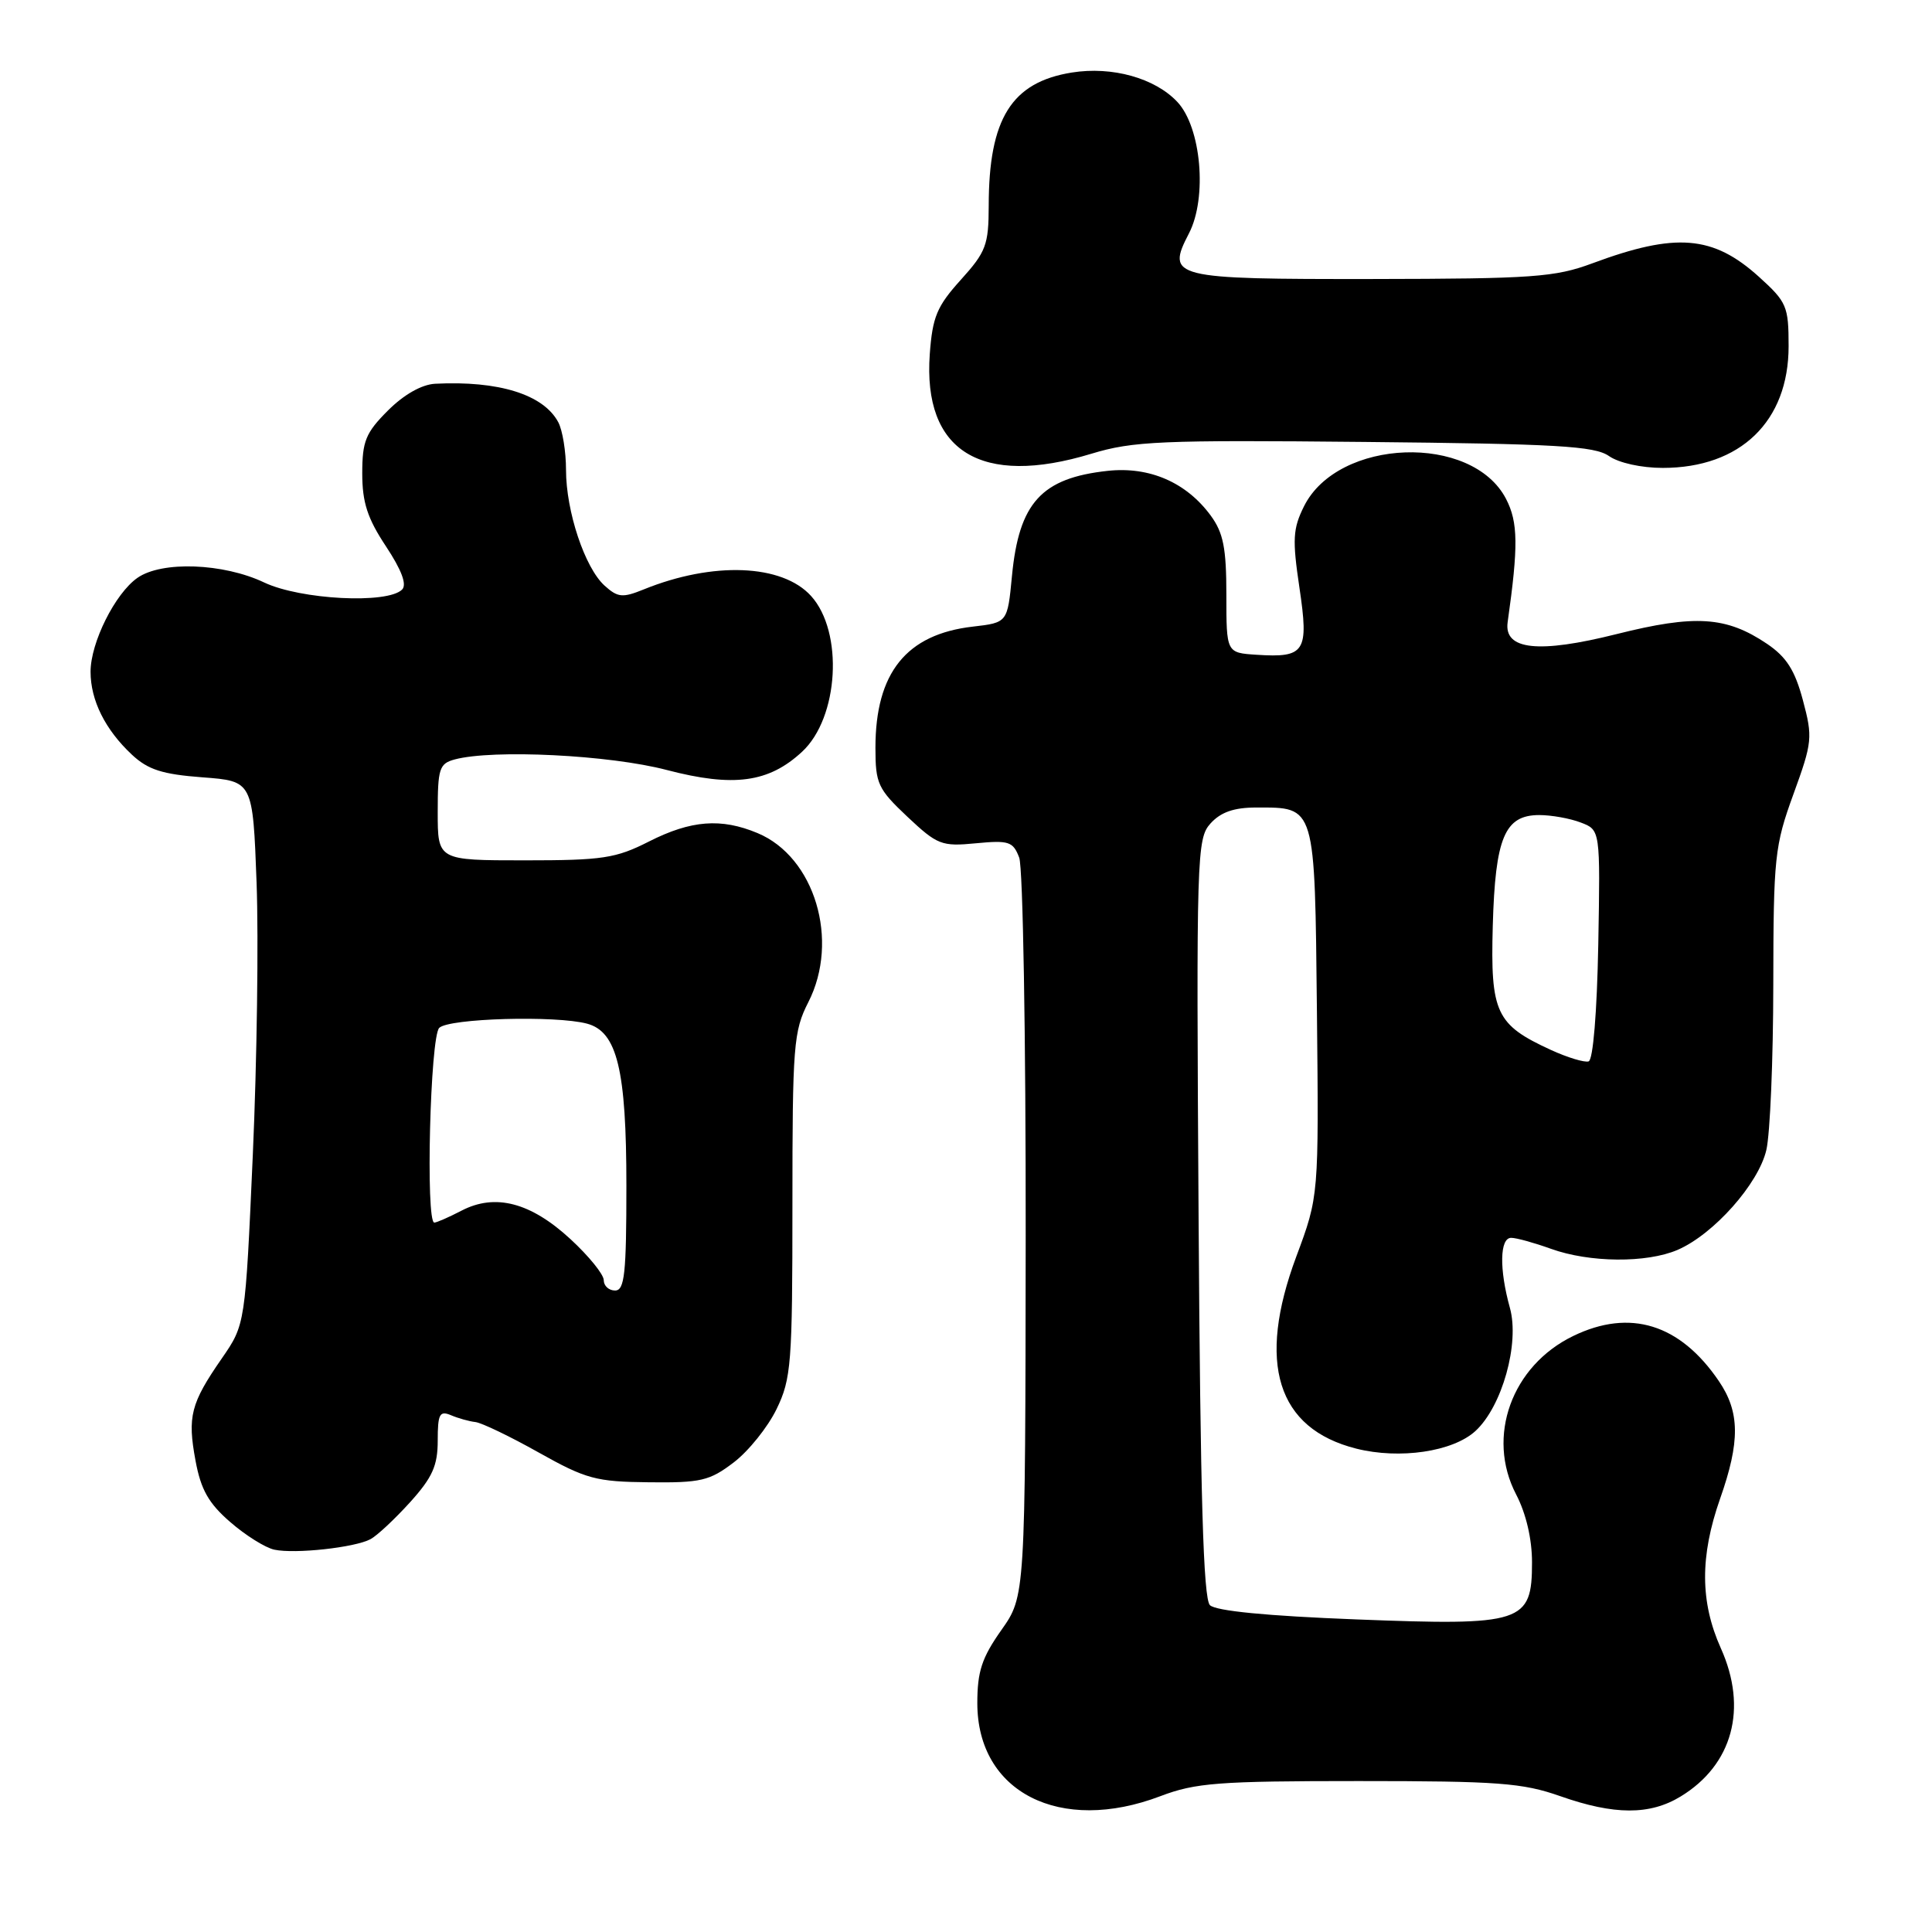 <?xml version="1.0" encoding="UTF-8" standalone="no"?>
<!DOCTYPE svg PUBLIC "-//W3C//DTD SVG 1.1//EN" "http://www.w3.org/Graphics/SVG/1.1/DTD/svg11.dtd" >
<svg xmlns="http://www.w3.org/2000/svg" xmlns:xlink="http://www.w3.org/1999/xlink" version="1.1" viewBox="0 0 256 256">
 <g >
 <path fill="currentColor"
d=" M 153.76 238.00 C 158.42 236.23 161.44 236.00 180.04 236.00 C 198.49 236.00 201.74 236.24 206.74 238.00 C 213.90 240.52 218.62 240.53 222.70 238.04 C 229.58 233.85 231.61 226.38 228.02 218.40 C 225.27 212.27 225.24 206.22 227.92 198.59 C 230.59 191.01 230.55 187.10 227.75 182.99 C 222.61 175.43 215.98 173.38 208.47 177.02 C 200.30 180.97 196.91 190.37 200.89 198.01 C 202.21 200.54 203.00 203.92 203.00 207.01 C 203.00 215.05 201.79 215.44 179.70 214.58 C 167.84 214.12 161.09 213.46 160.32 212.69 C 159.45 211.82 159.05 198.21 158.82 161.36 C 158.51 113.21 158.58 111.13 160.40 109.11 C 161.76 107.61 163.51 107.00 166.46 107.00 C 174.36 107.00 174.21 106.51 174.50 134.08 C 174.75 158.50 174.75 158.50 171.77 166.49 C 166.50 180.62 169.21 189.30 179.71 191.95 C 185.47 193.40 192.51 192.36 195.50 189.62 C 199.03 186.38 201.38 178.02 200.07 173.30 C 198.64 168.16 198.72 164.00 200.25 164.02 C 200.94 164.02 203.30 164.68 205.50 165.47 C 210.63 167.32 218.17 167.38 222.28 165.62 C 227.06 163.56 233.01 156.87 234.05 152.38 C 234.55 150.25 234.96 140.40 234.97 130.50 C 234.99 113.56 235.15 112.07 237.64 105.23 C 240.15 98.33 240.21 97.71 238.89 92.77 C 237.83 88.80 236.71 87.05 234.14 85.31 C 228.74 81.67 224.62 81.41 214.21 84.02 C 203.85 86.62 199.26 86.12 199.77 82.45 C 201.20 72.35 201.16 69.20 199.56 66.11 C 195.06 57.41 177.30 58.05 172.79 67.08 C 171.31 70.05 171.23 71.47 172.18 77.86 C 173.45 86.39 172.94 87.18 166.50 86.76 C 162.50 86.50 162.50 86.50 162.50 78.82 C 162.50 72.63 162.10 70.60 160.43 68.32 C 157.20 63.92 152.31 61.79 146.78 62.39 C 138.00 63.34 135.02 66.61 134.09 76.32 C 133.50 82.50 133.50 82.50 128.91 83.03 C 120.10 84.04 116.00 89.14 116.00 99.08 C 116.00 103.84 116.32 104.53 120.23 108.22 C 124.21 111.96 124.77 112.18 129.31 111.74 C 133.69 111.32 134.24 111.51 135.05 113.64 C 135.55 114.94 135.93 137.49 135.91 163.75 C 135.86 211.50 135.86 211.50 132.68 216.00 C 130.10 219.66 129.50 221.47 129.50 225.68 C 129.50 237.49 140.46 243.06 153.76 238.00 Z  M 49.09 203.95 C 49.96 203.49 52.32 201.28 54.34 199.05 C 57.30 195.77 58.00 194.21 58.00 190.89 C 58.00 187.37 58.25 186.89 59.75 187.52 C 60.71 187.93 62.17 188.34 63.00 188.43 C 63.83 188.53 67.60 190.34 71.39 192.47 C 77.65 195.98 78.98 196.34 85.97 196.41 C 92.86 196.49 94.02 196.22 97.22 193.78 C 99.19 192.28 101.74 189.10 102.90 186.71 C 104.85 182.69 105.00 180.69 105.00 159.64 C 105.00 138.50 105.15 136.63 107.11 132.79 C 111.28 124.61 107.96 113.55 100.38 110.39 C 95.55 108.37 91.57 108.68 86.00 111.50 C 81.59 113.74 79.85 114.00 69.53 114.00 C 58.00 114.00 58.00 114.00 58.00 107.62 C 58.00 101.84 58.21 101.18 60.25 100.63 C 65.34 99.27 80.75 100.03 88.36 102.03 C 97.20 104.34 101.86 103.71 106.28 99.61 C 111.15 95.10 111.80 83.75 107.47 78.97 C 103.64 74.74 94.47 74.38 85.30 78.10 C 82.49 79.24 81.86 79.18 80.11 77.60 C 77.49 75.23 75.00 67.75 75.00 62.26 C 75.00 59.84 74.54 57.00 73.97 55.94 C 72.01 52.27 66.08 50.42 57.65 50.85 C 55.87 50.95 53.52 52.28 51.40 54.40 C 48.45 57.35 48.00 58.46 48.00 62.73 C 48.00 66.58 48.69 68.69 51.14 72.39 C 53.22 75.54 53.94 77.46 53.28 78.12 C 51.34 80.06 39.81 79.46 35.00 77.18 C 29.58 74.61 21.43 74.31 18.21 76.57 C 15.25 78.64 12.00 85.15 12.00 89.01 C 12.00 92.80 13.94 96.69 17.48 100.00 C 19.61 101.99 21.51 102.60 26.83 103.00 C 33.50 103.50 33.50 103.50 34.00 117.00 C 34.27 124.42 34.05 140.62 33.50 153.00 C 32.50 175.50 32.50 175.50 29.39 180.00 C 25.26 185.96 24.82 187.70 25.91 193.56 C 26.62 197.40 27.65 199.21 30.52 201.69 C 32.54 203.45 35.17 205.09 36.35 205.34 C 39.09 205.93 47.02 205.06 49.09 203.95 Z  M 144.62 60.12 C 150.12 58.45 153.82 58.29 180.85 58.56 C 206.29 58.81 211.30 59.10 213.20 60.43 C 214.50 61.34 217.50 62.00 220.32 62.00 C 230.62 62.00 237.00 55.83 237.00 45.88 C 237.00 40.57 236.76 40.02 233.06 36.67 C 226.98 31.18 222.06 30.78 211.00 34.89 C 206.04 36.73 203.16 36.94 181.87 36.97 C 155.27 37.00 154.49 36.81 157.55 30.91 C 159.99 26.18 159.17 16.87 156.00 13.50 C 153.03 10.34 147.36 8.76 142.03 9.61 C 134.03 10.89 131.02 15.72 131.01 27.25 C 131.00 32.46 130.66 33.37 127.31 37.08 C 124.14 40.59 123.56 41.99 123.20 46.92 C 122.27 59.82 129.99 64.57 144.62 60.12 Z  M 205.50 139.12 C 198.22 135.78 197.48 134.21 197.80 122.67 C 198.13 110.97 199.38 108.00 203.96 108.00 C 205.56 108.00 208.04 108.44 209.46 108.99 C 212.05 109.97 212.05 109.97 211.78 125.15 C 211.61 134.15 211.09 140.46 210.50 140.64 C 209.95 140.81 207.70 140.13 205.50 139.12 Z  M 80.00 169.63 C 80.00 168.87 78.02 166.43 75.59 164.19 C 70.32 159.33 65.63 158.10 61.17 160.41 C 59.48 161.29 57.85 162.00 57.55 162.00 C 56.38 162.00 57.00 137.40 58.20 136.20 C 59.47 134.93 73.64 134.53 77.79 135.64 C 81.78 136.71 83.00 141.75 83.00 157.12 C 83.00 168.79 82.76 171.00 81.50 171.00 C 80.67 171.00 80.00 170.38 80.00 169.63 Z "/>
</g>
</svg>